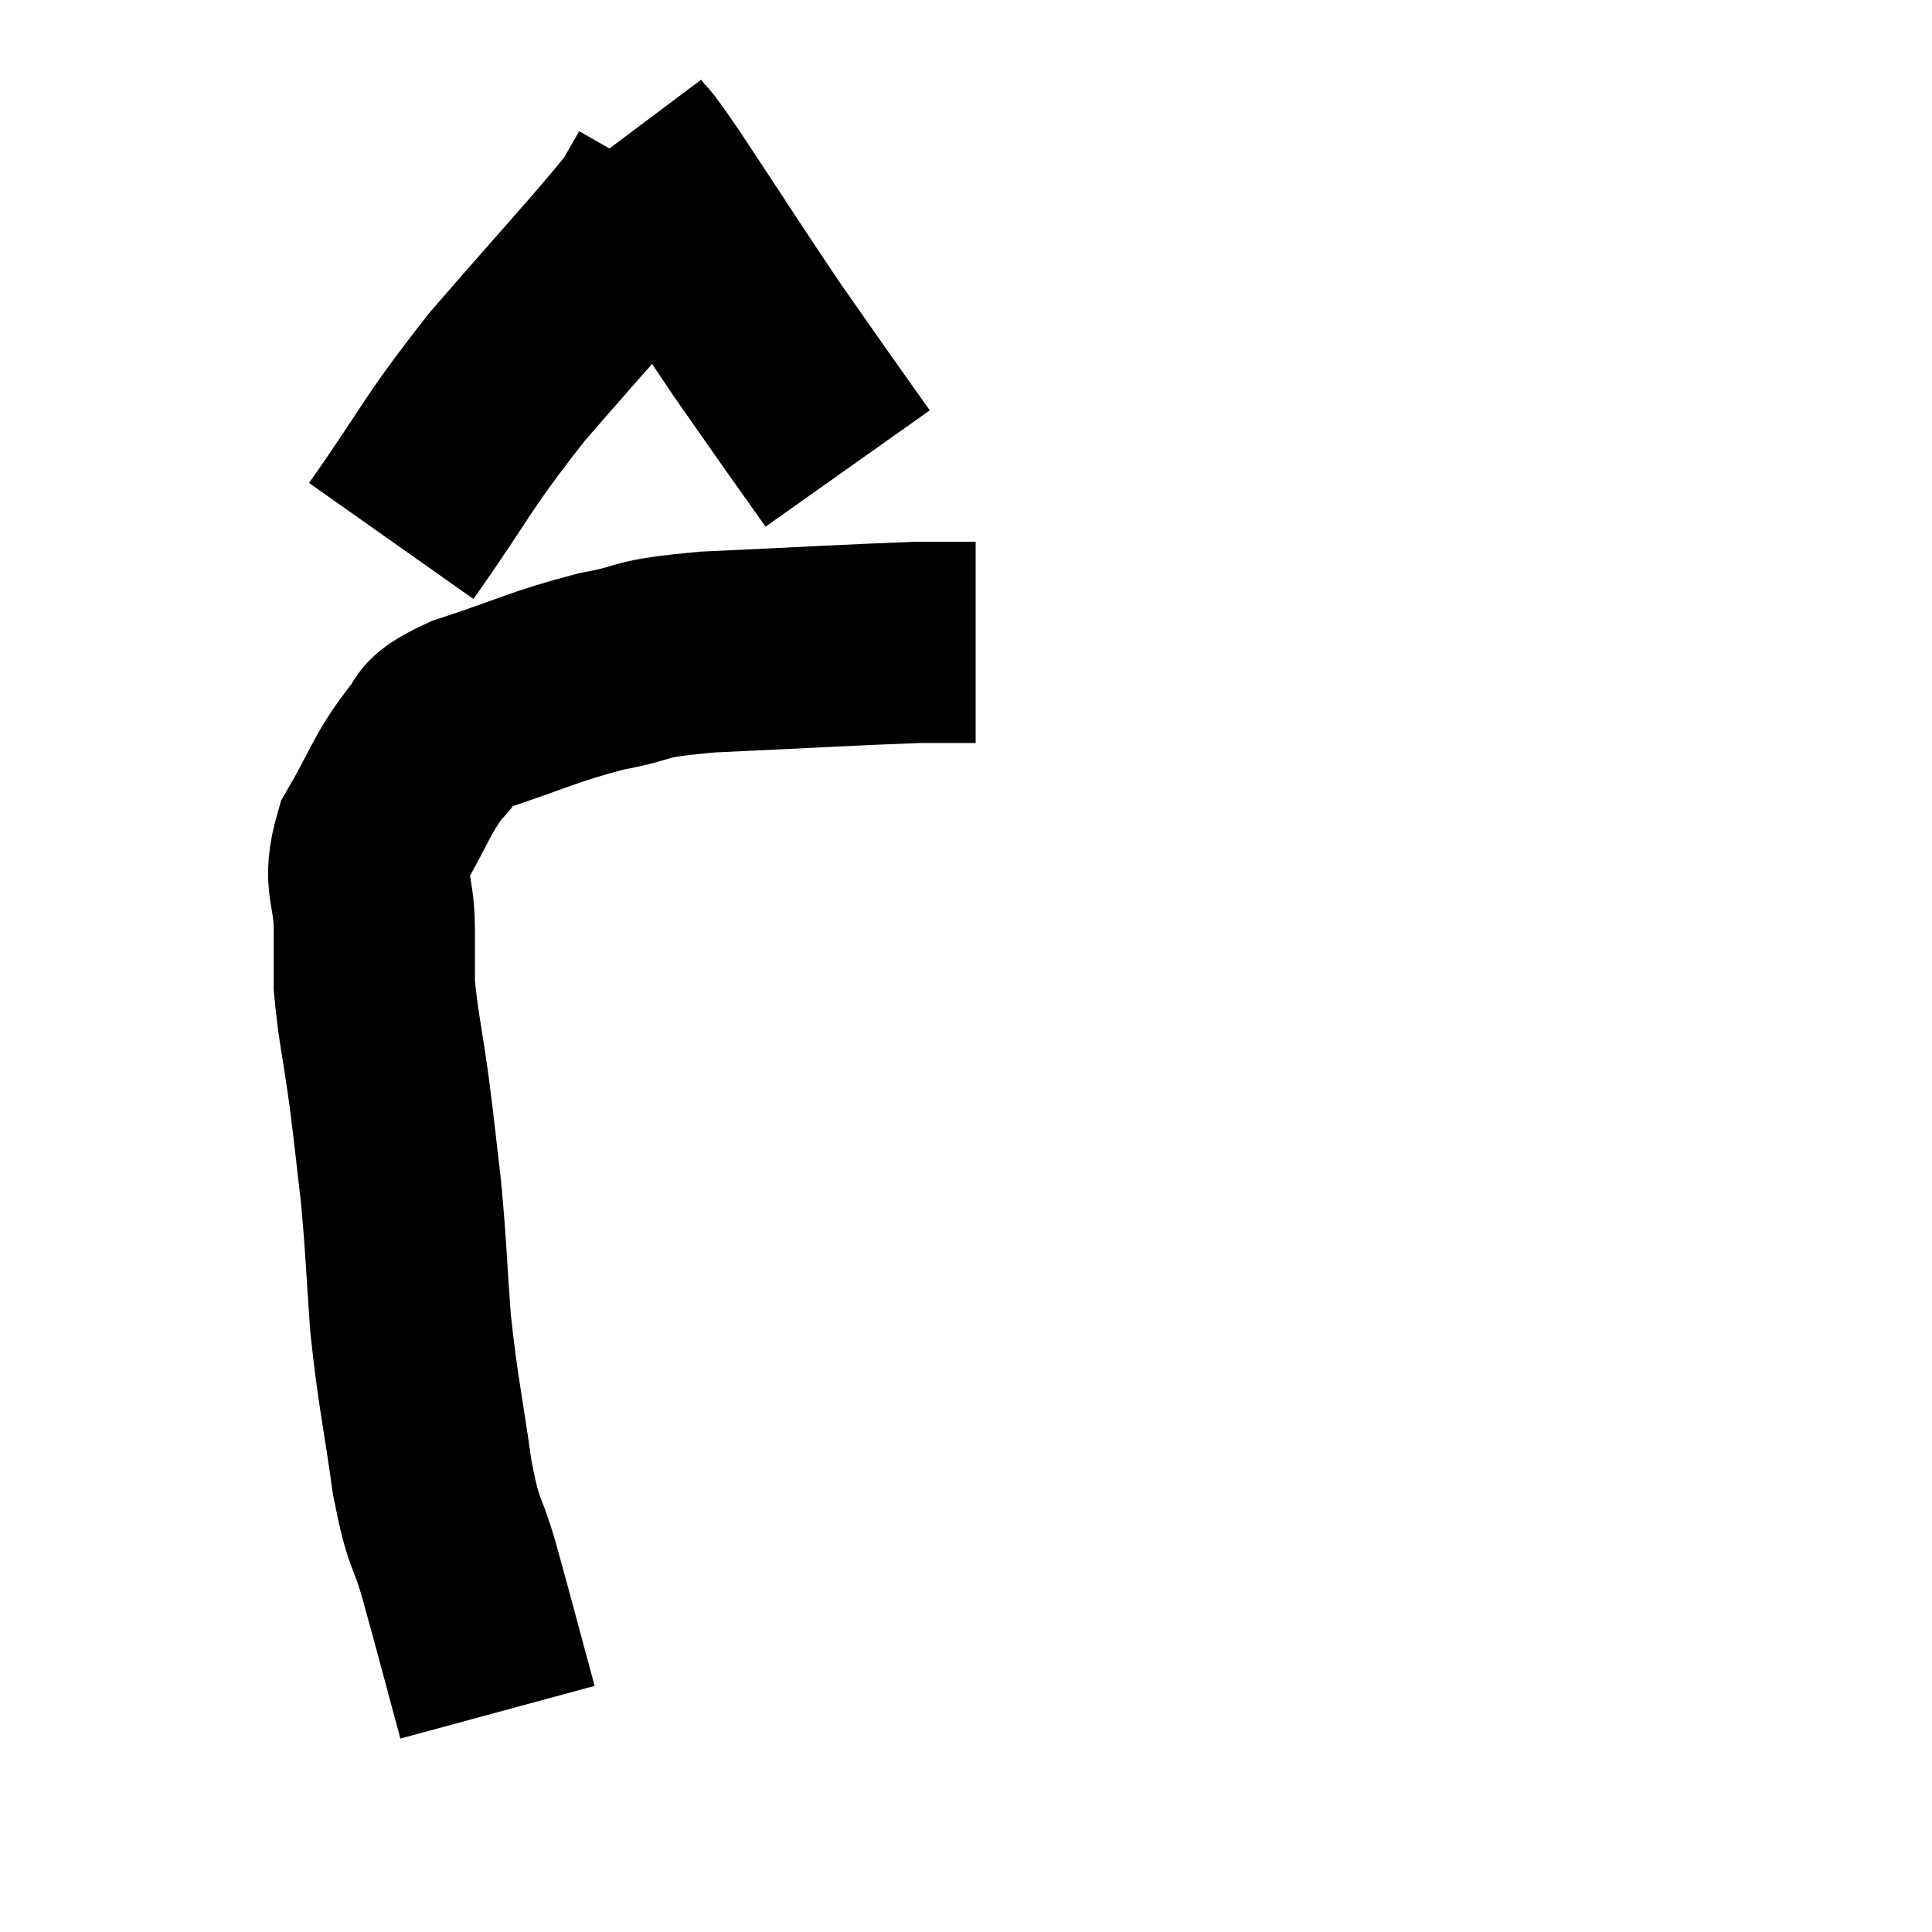 <svg width="48" height="48" viewBox="0 0 48 48" xmlns="http://www.w3.org/2000/svg"><path d="M 12.36 42.54 C 11.88 40.77, 11.805 40.455, 11.4 39 C 11.07 37.86, 11.04 38.25, 10.74 36.72 C 10.47 34.8, 10.395 34.665, 10.2 32.88 C 10.08 31.23, 10.095 31.035, 9.96 29.58 C 9.81 28.32, 9.825 28.335, 9.66 27.06 C 9.48 25.77, 9.39 25.47, 9.3 24.48 C 9.3 23.79, 9.3 24, 9.3 23.1 C 9.3 21.99, 8.985 21.975, 9.3 20.88 C 9.93 19.8, 9.975 19.5, 10.56 18.72 C 11.1 18.24, 10.545 18.27, 11.64 17.76 C 13.29 17.22, 13.455 17.07, 14.94 16.68 C 16.26 16.44, 15.615 16.38, 17.58 16.2 C 20.19 16.08, 21.135 16.02, 22.8 15.96 C 23.52 15.96, 23.88 15.96, 24.24 15.96 L 24.24 15.96" fill="none" stroke="black" stroke-width="5"></path><path d="M 9.72 13.44 C 11.16 11.4, 11.01 11.385, 12.6 9.36 C 14.34 7.35, 15.09 6.555, 16.08 5.34 C 16.32 4.92, 16.44 4.71, 16.56 4.5 L 16.56 4.5" fill="none" stroke="black" stroke-width="5"></path><path d="M 15.42 3.48 C 15.87 4.08, 15.48 3.45, 16.32 4.68 C 17.55 6.54, 17.85 7.02, 18.78 8.4 C 19.41 9.3, 19.47 9.39, 20.04 10.2 C 20.55 10.92, 20.805 11.28, 21.06 11.64 C 21.06 11.64, 21.06 11.64, 21.06 11.64 L 21.06 11.64" fill="none" stroke="black" stroke-width="5"></path></svg>